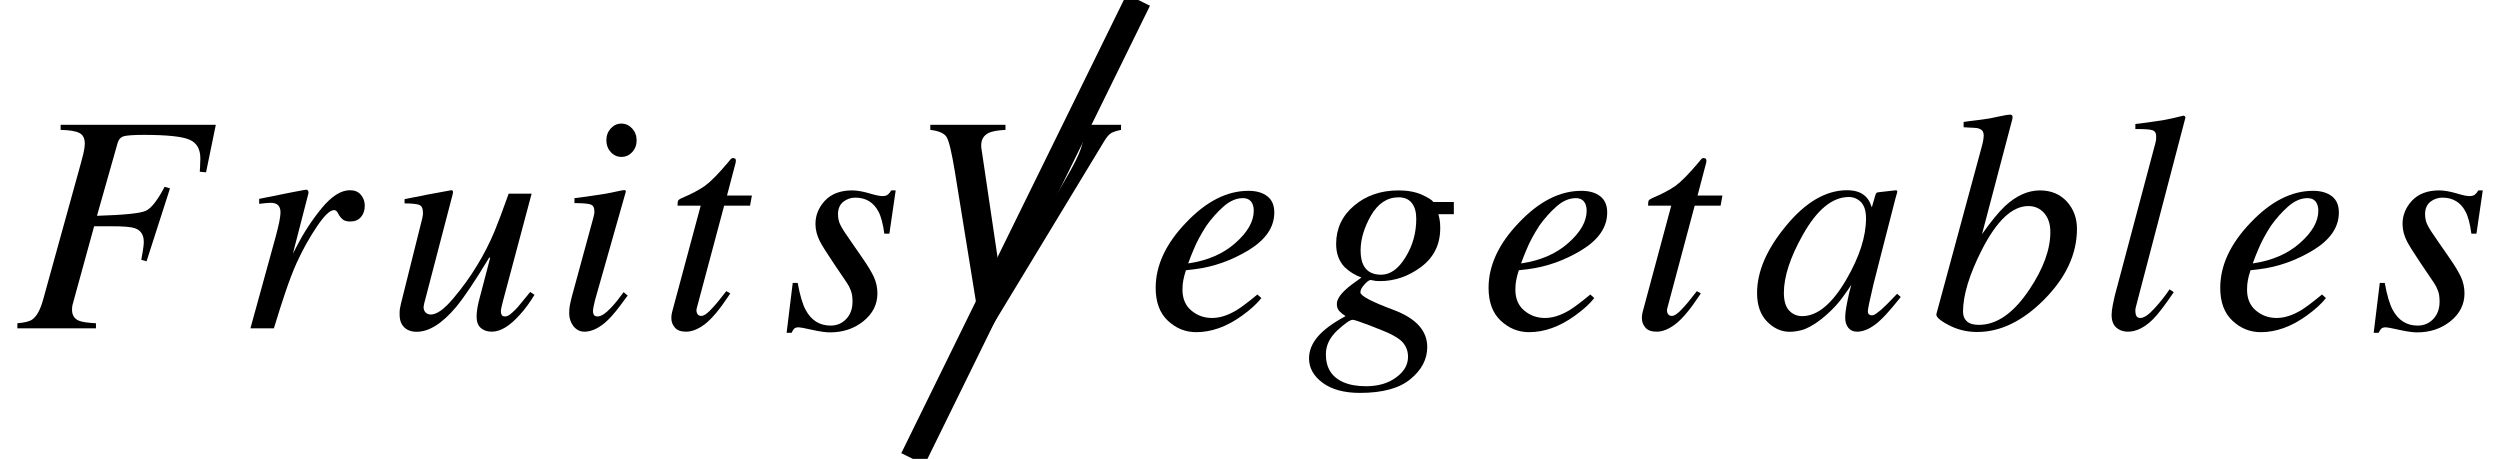 <svg xmlns="http://www.w3.org/2000/svg" xmlns:xlink="http://www.w3.org/1999/xlink" width="96.163pt" height="17.651pt" viewBox="0 0 96.163 17.651" version="1.1">
<defs>
<g>
<symbol overflow="visible" id="glyph0-0">
<path style="stroke:none;" d=""/>
</symbol>
<symbol overflow="visible" id="glyph0-1">
<path style="stroke:none;" d="M 0 -0.195 C 0.281 -0.219 0.477 -0.266 0.578 -0.344 C 0.742 -0.461 0.879 -0.707 0.984 -1.078 L 2.453 -6.387 C 2.488 -6.516 2.516 -6.625 2.539 -6.719 C 2.578 -6.887 2.594 -7.016 2.594 -7.102 C 2.594 -7.309 2.523 -7.445 2.383 -7.516 C 2.242 -7.586 2.004 -7.625 1.664 -7.633 L 1.664 -7.828 L 7.633 -7.828 L 7.258 -6 L 7.016 -6.023 C 7.027 -6.152 7.031 -6.25 7.031 -6.316 C 7.035 -6.41 7.039 -6.484 7.039 -6.531 C 7.039 -6.895 6.898 -7.141 6.617 -7.258 C 6.336 -7.379 5.75 -7.441 4.859 -7.441 C 4.48 -7.441 4.227 -7.422 4.102 -7.391 C 3.977 -7.355 3.895 -7.266 3.855 -7.125 L 3.062 -4.328 C 4.09 -4.359 4.715 -4.422 4.93 -4.516 C 5.148 -4.609 5.391 -4.922 5.664 -5.445 L 5.871 -5.383 L 4.969 -2.578 L 4.766 -2.637 C 4.809 -2.867 4.836 -3.023 4.844 -3.102 C 4.855 -3.18 4.863 -3.25 4.863 -3.32 C 4.863 -3.594 4.75 -3.773 4.516 -3.852 C 4.371 -3.902 4.078 -3.926 3.641 -3.926 L 2.953 -3.926 L 2.219 -1.258 C 2.16 -1.051 2.129 -0.926 2.117 -0.883 C 2.109 -0.836 2.102 -0.781 2.102 -0.719 C 2.102 -0.508 2.191 -0.367 2.367 -0.293 C 2.48 -0.246 2.699 -0.211 3.023 -0.195 L 3.023 0 L 0 0 Z "/>
</symbol>
<symbol overflow="visible" id="glyph0-2">
<path style="stroke:none;" d="M 2.516 -5.301 C 2.531 -5.277 2.539 -5.254 2.539 -5.227 C 2.535 -5.188 2.531 -5.156 2.523 -5.141 L 1.938 -2.871 L 2.07 -3.125 C 2.352 -3.676 2.68 -4.176 3.055 -4.633 C 3.434 -5.086 3.789 -5.312 4.133 -5.312 C 4.316 -5.312 4.457 -5.254 4.555 -5.133 C 4.656 -5.012 4.703 -4.875 4.703 -4.719 C 4.703 -4.543 4.656 -4.395 4.555 -4.281 C 4.457 -4.164 4.32 -4.109 4.141 -4.109 C 4.02 -4.109 3.93 -4.133 3.867 -4.18 C 3.805 -4.227 3.758 -4.281 3.719 -4.344 L 3.648 -4.469 C 3.633 -4.492 3.617 -4.512 3.594 -4.527 C 3.574 -4.539 3.547 -4.547 3.516 -4.547 C 3.363 -4.547 3.145 -4.336 2.855 -3.906 C 2.57 -3.48 2.312 -3.023 2.086 -2.523 C 1.949 -2.223 1.797 -1.828 1.629 -1.328 C 1.523 -1.016 1.383 -0.574 1.207 0 L 0.305 0 L 1.277 -3.527 C 1.332 -3.73 1.375 -3.914 1.41 -4.07 C 1.441 -4.23 1.461 -4.363 1.461 -4.465 C 1.461 -4.582 1.43 -4.672 1.371 -4.734 C 1.312 -4.797 1.211 -4.828 1.066 -4.828 C 1.02 -4.828 0.961 -4.824 0.891 -4.816 C 0.82 -4.809 0.734 -4.797 0.641 -4.789 L 0.641 -4.98 L 0.875 -5.027 C 1.18 -5.09 1.512 -5.156 1.871 -5.227 C 2.234 -5.297 2.422 -5.332 2.445 -5.332 C 2.48 -5.332 2.504 -5.32 2.516 -5.301 Z "/>
</symbol>
<symbol overflow="visible" id="glyph0-3">
<path style="stroke:none;" d="M 1.371 -4.23 C 1.379 -4.27 1.387 -4.305 1.391 -4.34 C 1.398 -4.371 1.398 -4.406 1.398 -4.441 C 1.398 -4.609 1.352 -4.711 1.25 -4.75 C 1.152 -4.785 0.965 -4.805 0.691 -4.805 L 0.691 -4.969 L 1.555 -5.141 L 2.484 -5.312 C 2.504 -5.316 2.523 -5.312 2.539 -5.289 C 2.555 -5.27 2.559 -5.25 2.555 -5.234 L 2.539 -5.148 L 1.5 -1.164 C 1.473 -1.066 1.453 -0.992 1.441 -0.938 C 1.43 -0.883 1.422 -0.844 1.422 -0.82 C 1.422 -0.73 1.449 -0.66 1.5 -0.609 C 1.551 -0.559 1.617 -0.531 1.699 -0.531 C 1.93 -0.531 2.219 -0.738 2.562 -1.148 C 2.91 -1.559 3.219 -1.984 3.484 -2.426 C 3.727 -2.82 3.953 -3.258 4.156 -3.742 C 4.281 -4.043 4.461 -4.523 4.695 -5.18 L 5.578 -5.18 L 4.469 -1.023 C 4.449 -0.945 4.434 -0.875 4.418 -0.809 C 4.402 -0.742 4.395 -0.688 4.395 -0.645 C 4.395 -0.594 4.406 -0.551 4.43 -0.512 C 4.453 -0.477 4.492 -0.457 4.555 -0.457 C 4.613 -0.457 4.672 -0.48 4.734 -0.523 C 4.797 -0.57 4.875 -0.641 4.969 -0.734 C 5.012 -0.777 5.09 -0.867 5.203 -1.008 C 5.273 -1.094 5.383 -1.227 5.523 -1.398 L 5.688 -1.289 C 5.508 -0.992 5.32 -0.734 5.125 -0.523 C 4.738 -0.09 4.383 0.129 4.047 0.129 C 3.875 0.129 3.734 0.082 3.625 -0.012 C 3.516 -0.105 3.461 -0.25 3.461 -0.453 C 3.461 -0.555 3.473 -0.664 3.492 -0.785 C 3.512 -0.906 3.543 -1.043 3.586 -1.195 C 3.656 -1.469 3.746 -1.812 3.855 -2.219 L 3.984 -2.719 L 3.945 -2.719 C 3.406 -1.824 2.98 -1.191 2.672 -0.82 C 2.137 -0.184 1.633 0.133 1.156 0.133 C 1.027 0.133 0.906 0.109 0.805 0.055 C 0.602 -0.055 0.5 -0.25 0.5 -0.531 C 0.5 -0.613 0.5 -0.68 0.508 -0.734 C 0.516 -0.785 0.531 -0.852 0.551 -0.945 Z "/>
</symbol>
<symbol overflow="visible" id="glyph0-4">
<path style="stroke:none;" d="M 2.168 -6.781 C 2.055 -6.906 2 -7.055 2 -7.23 C 2 -7.41 2.055 -7.562 2.168 -7.688 C 2.281 -7.812 2.418 -7.875 2.578 -7.875 C 2.738 -7.875 2.875 -7.812 2.992 -7.688 C 3.105 -7.562 3.164 -7.41 3.164 -7.23 C 3.164 -7.051 3.105 -6.898 2.992 -6.777 C 2.875 -6.652 2.738 -6.594 2.578 -6.594 C 2.418 -6.594 2.281 -6.656 2.168 -6.781 Z M 2.75 -5.262 L 1.562 -1.078 C 1.508 -0.855 1.484 -0.723 1.484 -0.68 C 1.484 -0.621 1.492 -0.57 1.516 -0.527 C 1.535 -0.48 1.586 -0.457 1.664 -0.457 C 1.797 -0.457 1.973 -0.57 2.191 -0.805 C 2.32 -0.941 2.477 -1.133 2.664 -1.391 L 2.82 -1.258 L 2.758 -1.18 C 2.465 -0.77 2.227 -0.473 2.031 -0.293 C 1.73 -0.012 1.438 0.129 1.156 0.129 C 0.988 0.129 0.848 0.059 0.734 -0.082 C 0.625 -0.223 0.57 -0.391 0.57 -0.578 C 0.57 -0.691 0.578 -0.793 0.594 -0.875 C 0.609 -0.961 0.637 -1.086 0.68 -1.25 L 1.5 -4.258 C 1.512 -4.305 1.523 -4.352 1.531 -4.391 C 1.539 -4.43 1.539 -4.469 1.539 -4.508 C 1.539 -4.648 1.488 -4.734 1.387 -4.766 C 1.281 -4.801 1.078 -4.816 0.773 -4.816 L 0.773 -5.008 C 1.098 -5.047 1.332 -5.078 1.473 -5.102 C 1.617 -5.121 1.758 -5.145 1.906 -5.168 C 2.094 -5.199 2.27 -5.234 2.438 -5.273 C 2.605 -5.312 2.699 -5.324 2.723 -5.312 C 2.742 -5.297 2.75 -5.281 2.75 -5.262 Z "/>
</symbol>
<symbol overflow="visible" id="glyph0-5">
<path style="stroke:none;" d="M 0.457 -0.496 C 0.461 -0.535 0.469 -0.578 0.48 -0.621 L 1.582 -4.719 L 0.691 -4.719 C 0.691 -4.824 0.699 -4.891 0.715 -4.914 C 0.73 -4.941 0.77 -4.969 0.832 -5 C 1.227 -5.168 1.531 -5.328 1.75 -5.484 C 1.965 -5.641 2.262 -5.941 2.637 -6.387 L 2.73 -6.5 C 2.742 -6.516 2.758 -6.527 2.773 -6.535 C 2.793 -6.547 2.812 -6.551 2.828 -6.551 C 2.867 -6.543 2.898 -6.535 2.914 -6.527 C 2.926 -6.5 2.93 -6.477 2.934 -6.453 C 2.934 -6.434 2.934 -6.41 2.93 -6.387 L 2.594 -5.109 L 3.551 -5.109 L 3.48 -4.719 L 2.484 -4.719 L 1.43 -0.773 C 1.41 -0.703 1.414 -0.637 1.445 -0.57 C 1.477 -0.508 1.531 -0.477 1.605 -0.477 C 1.707 -0.477 1.852 -0.578 2.031 -0.781 C 2.137 -0.891 2.316 -1.105 2.566 -1.43 L 2.719 -1.344 L 2.637 -1.219 C 2.301 -0.715 2.004 -0.363 1.75 -0.168 C 1.492 0.031 1.25 0.129 1.02 0.129 C 0.82 0.129 0.676 0.078 0.586 -0.031 C 0.496 -0.137 0.453 -0.254 0.453 -0.387 C 0.453 -0.418 0.453 -0.453 0.457 -0.496 Z "/>
</symbol>
<symbol overflow="visible" id="glyph0-6">
<path style="stroke:none;" d="M 0.43 -1.746 L 0.621 -1.746 C 0.707 -1.273 0.809 -0.93 0.926 -0.711 C 1.141 -0.309 1.461 -0.105 1.887 -0.105 C 2.125 -0.105 2.324 -0.188 2.488 -0.359 C 2.648 -0.527 2.73 -0.75 2.73 -1.023 C 2.73 -1.195 2.711 -1.336 2.668 -1.445 C 2.629 -1.555 2.578 -1.656 2.516 -1.746 L 2.027 -2.469 C 1.734 -2.906 1.551 -3.195 1.477 -3.344 C 1.363 -3.566 1.305 -3.789 1.305 -4.016 C 1.305 -4.355 1.43 -4.652 1.672 -4.914 C 1.918 -5.172 2.266 -5.305 2.711 -5.305 C 2.902 -5.305 3.125 -5.266 3.367 -5.195 C 3.613 -5.121 3.781 -5.086 3.875 -5.086 C 3.973 -5.086 4.043 -5.105 4.09 -5.145 C 4.137 -5.184 4.18 -5.234 4.219 -5.305 L 4.391 -5.305 L 4.148 -3.641 L 3.953 -3.641 C 3.902 -4.02 3.828 -4.305 3.727 -4.492 C 3.539 -4.848 3.242 -5.027 2.836 -5.027 C 2.664 -5.027 2.512 -4.973 2.375 -4.867 C 2.242 -4.758 2.172 -4.602 2.172 -4.395 C 2.172 -4.234 2.203 -4.094 2.266 -3.973 C 2.324 -3.852 2.461 -3.637 2.68 -3.328 L 3.094 -2.73 C 3.309 -2.422 3.461 -2.172 3.551 -1.977 C 3.641 -1.781 3.688 -1.57 3.688 -1.344 C 3.688 -0.922 3.508 -0.562 3.148 -0.273 C 2.789 0.016 2.359 0.156 1.863 0.156 C 1.703 0.156 1.477 0.125 1.18 0.059 C 0.883 -0.008 0.711 -0.039 0.664 -0.039 C 0.586 -0.039 0.527 -0.023 0.488 0.012 C 0.453 0.047 0.418 0.102 0.387 0.172 L 0.195 0.172 Z "/>
</symbol>
<symbol overflow="visible" id="glyph0-7">
<path style="stroke:none;" d="M 3.805 -7.828 L 3.805 -7.633 C 3.516 -7.617 3.305 -7.582 3.172 -7.523 C 2.973 -7.43 2.871 -7.266 2.871 -7.039 C 2.871 -7.008 2.875 -6.973 2.875 -6.941 C 2.879 -6.906 2.883 -6.875 2.891 -6.844 L 3.664 -1.625 L 3.734 -1.625 L 6.152 -5.801 C 6.273 -6.008 6.391 -6.219 6.5 -6.438 C 6.684 -6.809 6.773 -7.07 6.773 -7.211 C 6.773 -7.355 6.719 -7.453 6.602 -7.508 C 6.488 -7.559 6.297 -7.602 6.023 -7.633 L 6.023 -7.828 L 8.25 -7.828 L 8.25 -7.633 C 8.078 -7.598 7.949 -7.555 7.867 -7.508 C 7.781 -7.457 7.688 -7.344 7.582 -7.164 L 3.105 0.223 L 2.871 0.223 L 1.859 -6.023 C 1.738 -6.762 1.633 -7.203 1.543 -7.352 C 1.457 -7.5 1.246 -7.594 0.914 -7.633 L 0.914 -7.828 Z "/>
</symbol>
<symbol overflow="visible" id="glyph0-8">
<path style="stroke:none;" d="M 1.547 -4.07 C 2.32 -4.883 3.117 -5.289 3.945 -5.289 C 4.25 -5.289 4.492 -5.219 4.672 -5.078 C 4.852 -4.938 4.938 -4.73 4.938 -4.453 C 4.938 -3.891 4.609 -3.41 3.953 -3.008 C 3.293 -2.609 2.602 -2.363 1.875 -2.273 L 1.539 -2.234 C 1.488 -2.074 1.453 -1.945 1.438 -1.848 C 1.418 -1.754 1.406 -1.633 1.406 -1.488 C 1.406 -1.145 1.52 -0.875 1.742 -0.688 C 1.969 -0.496 2.234 -0.398 2.543 -0.398 C 2.836 -0.398 3.148 -0.496 3.477 -0.691 C 3.664 -0.805 3.934 -1.008 4.289 -1.301 L 4.441 -1.164 C 4.266 -0.941 4.016 -0.715 3.688 -0.48 C 3.105 -0.062 2.52 0.148 1.934 0.148 C 1.52 0.148 1.156 0 0.844 -0.293 C 0.531 -0.586 0.375 -1.008 0.375 -1.555 C 0.375 -2.422 0.766 -3.258 1.547 -4.07 Z M 3.445 -3.285 C 3.914 -3.699 4.148 -4.113 4.148 -4.523 C 4.148 -4.672 4.113 -4.789 4.043 -4.879 C 3.973 -4.965 3.867 -5.008 3.734 -5.008 C 3.48 -5.008 3.23 -4.902 2.984 -4.684 C 2.742 -4.469 2.523 -4.223 2.328 -3.949 C 2.121 -3.629 1.953 -3.32 1.836 -3.031 C 1.77 -2.875 1.695 -2.695 1.625 -2.496 C 2.371 -2.605 2.977 -2.867 3.445 -3.285 Z "/>
</symbol>
<symbol overflow="visible" id="glyph0-9">
<path style="stroke:none;" d="M 2.191 -2.422 C 2.316 -2.184 2.539 -2.062 2.867 -2.062 C 3.219 -2.062 3.531 -2.285 3.805 -2.734 C 4.082 -3.18 4.219 -3.672 4.219 -4.211 C 4.219 -4.469 4.164 -4.672 4.047 -4.82 C 3.934 -4.965 3.766 -5.039 3.539 -5.039 C 3.102 -5.039 2.75 -4.805 2.48 -4.344 C 2.215 -3.879 2.078 -3.43 2.078 -3 C 2.078 -2.758 2.117 -2.562 2.191 -2.422 Z M 3.441 1.891 C 3.75 1.668 3.902 1.406 3.902 1.094 C 3.902 0.859 3.82 0.664 3.664 0.504 C 3.578 0.418 3.438 0.328 3.246 0.227 C 3.086 0.148 2.816 0.039 2.434 -0.109 C 2.055 -0.254 1.836 -0.328 1.773 -0.328 C 1.672 -0.328 1.477 -0.191 1.184 0.078 C 0.891 0.352 0.742 0.656 0.742 1 C 0.742 1.52 0.969 1.879 1.418 2.074 C 1.652 2.176 1.941 2.227 2.285 2.227 C 2.75 2.227 3.137 2.117 3.441 1.891 Z M 0.43 0.32 C 0.656 0.055 1.012 -0.207 1.5 -0.469 C 1.402 -0.531 1.32 -0.598 1.258 -0.664 C 1.195 -0.734 1.164 -0.824 1.164 -0.938 C 1.164 -1.098 1.277 -1.281 1.5 -1.488 C 1.625 -1.605 1.828 -1.758 2.109 -1.953 C 1.859 -2.047 1.645 -2.18 1.465 -2.352 C 1.246 -2.582 1.137 -2.879 1.137 -3.246 C 1.137 -3.836 1.367 -4.328 1.828 -4.719 C 2.289 -5.109 2.859 -5.305 3.539 -5.305 C 3.895 -5.305 4.195 -5.246 4.441 -5.137 C 4.688 -5.023 4.832 -4.93 4.875 -4.859 L 5.664 -4.859 L 5.664 -4.391 L 5.07 -4.391 C 5.094 -4.305 5.109 -4.227 5.121 -4.156 C 5.133 -4.086 5.141 -3.984 5.141 -3.855 C 5.141 -3.223 4.895 -2.727 4.402 -2.359 C 3.914 -1.996 3.383 -1.816 2.82 -1.816 C 2.762 -1.816 2.703 -1.82 2.656 -1.824 C 2.605 -1.832 2.539 -1.844 2.469 -1.859 C 2.41 -1.859 2.328 -1.801 2.227 -1.688 C 2.121 -1.574 2.07 -1.473 2.07 -1.383 C 2.07 -1.25 2.5 -1.023 3.359 -0.703 C 4.215 -0.379 4.641 0.094 4.641 0.719 C 4.641 1.188 4.426 1.602 3.996 1.953 C 3.566 2.309 2.918 2.484 2.051 2.484 C 1.449 2.484 0.973 2.355 0.621 2.098 C 0.27 1.84 0.094 1.523 0.094 1.156 C 0.094 0.863 0.207 0.582 0.43 0.32 Z "/>
</symbol>
<symbol overflow="visible" id="glyph0-10">
<path style="stroke:none;" d="M 4.18 -4.852 C 4.051 -4.984 3.891 -5.051 3.711 -5.051 C 3.074 -5.051 2.48 -4.562 1.934 -3.586 C 1.453 -2.727 1.211 -1.984 1.211 -1.367 C 1.211 -1.055 1.281 -0.824 1.414 -0.684 C 1.551 -0.539 1.719 -0.469 1.914 -0.469 C 2.504 -0.469 3.074 -0.945 3.621 -1.891 C 4.121 -2.754 4.371 -3.535 4.371 -4.23 C 4.371 -4.512 4.305 -4.719 4.18 -4.852 Z M 4.352 -5.074 C 4.441 -4.988 4.516 -4.875 4.562 -4.734 L 4.594 -4.652 L 4.723 -5.098 C 4.738 -5.148 4.75 -5.184 4.766 -5.199 C 4.777 -5.219 4.805 -5.227 4.844 -5.234 L 5.508 -5.309 C 5.543 -5.309 5.562 -5.301 5.57 -5.289 C 5.574 -5.273 5.574 -5.25 5.566 -5.215 C 5.551 -5.164 5.539 -5.125 5.531 -5.094 C 5.523 -5.066 5.512 -5.023 5.496 -4.969 L 4.957 -2.871 C 4.84 -2.414 4.742 -2.02 4.656 -1.688 C 4.512 -1.086 4.441 -0.742 4.441 -0.656 C 4.441 -0.602 4.457 -0.562 4.484 -0.535 C 4.516 -0.512 4.551 -0.5 4.594 -0.5 C 4.629 -0.5 4.668 -0.508 4.707 -0.531 C 4.75 -0.555 4.797 -0.594 4.859 -0.641 L 4.957 -0.719 C 4.988 -0.746 5.023 -0.781 5.062 -0.816 C 5.102 -0.855 5.148 -0.898 5.203 -0.953 L 5.566 -1.328 L 5.707 -1.207 C 5.301 -0.688 4.977 -0.336 4.727 -0.148 C 4.48 0.035 4.25 0.129 4.023 0.129 C 3.879 0.129 3.77 0.078 3.688 -0.023 C 3.609 -0.125 3.57 -0.25 3.57 -0.406 C 3.57 -0.547 3.594 -0.746 3.648 -1.012 C 3.699 -1.273 3.75 -1.496 3.805 -1.676 C 3.734 -1.559 3.613 -1.387 3.449 -1.164 C 3.281 -0.938 3.078 -0.719 2.836 -0.508 C 2.551 -0.254 2.277 -0.078 2.016 0.031 C 1.812 0.102 1.617 0.133 1.43 0.133 C 1.113 0.133 0.828 0.004 0.57 -0.254 C 0.312 -0.516 0.18 -0.883 0.18 -1.359 C 0.18 -2.18 0.547 -3.035 1.281 -3.926 C 2.039 -4.852 2.828 -5.312 3.641 -5.312 C 3.949 -5.312 4.188 -5.234 4.352 -5.074 Z "/>
</symbol>
<symbol overflow="visible" id="glyph0-11">
<path style="stroke:none;" d="M 2.027 -7.023 C 2.051 -7.109 2.066 -7.188 2.078 -7.258 C 2.086 -7.324 2.094 -7.383 2.094 -7.43 C 2.094 -7.48 2.078 -7.531 2.055 -7.578 C 2.027 -7.629 1.969 -7.664 1.875 -7.695 C 1.848 -7.703 1.801 -7.707 1.738 -7.711 C 1.672 -7.715 1.531 -7.723 1.32 -7.734 L 1.32 -7.938 C 1.445 -7.957 1.578 -7.977 1.727 -7.992 C 1.871 -8.008 2.07 -8.035 2.32 -8.074 C 2.348 -8.078 2.465 -8.102 2.676 -8.148 C 2.883 -8.195 3.031 -8.219 3.125 -8.219 C 3.145 -8.219 3.16 -8.211 3.18 -8.195 C 3.195 -8.18 3.203 -8.156 3.203 -8.125 L 3.195 -8.051 L 2.027 -3.621 C 2.379 -4.121 2.68 -4.484 2.922 -4.711 C 3.352 -5.105 3.797 -5.305 4.254 -5.305 C 4.684 -5.305 5.027 -5.16 5.289 -4.879 C 5.547 -4.594 5.68 -4.242 5.68 -3.828 C 5.68 -2.855 5.254 -1.945 4.406 -1.094 C 3.582 -0.27 2.727 0.141 1.844 0.141 C 1.441 0.141 1.074 0.051 0.738 -0.129 C 0.402 -0.305 0.25 -0.445 0.273 -0.551 Z M 3.844 -1.484 C 4.387 -2.293 4.656 -3.031 4.656 -3.703 C 4.656 -4.008 4.578 -4.25 4.418 -4.434 C 4.258 -4.613 4.055 -4.703 3.812 -4.703 C 3.191 -4.703 2.602 -4.148 2.031 -3.039 C 1.539 -2.074 1.297 -1.273 1.297 -0.641 C 1.297 -0.488 1.344 -0.363 1.441 -0.273 C 1.539 -0.18 1.695 -0.133 1.906 -0.133 C 2.598 -0.133 3.242 -0.586 3.844 -1.484 Z "/>
</symbol>
<symbol overflow="visible" id="glyph0-12">
<path style="stroke:none;" d="M 2.18 -7.109 C 2.195 -7.16 2.203 -7.211 2.211 -7.258 C 2.215 -7.309 2.215 -7.352 2.215 -7.383 C 2.215 -7.516 2.16 -7.598 2.055 -7.625 C 1.945 -7.656 1.734 -7.668 1.414 -7.664 L 1.414 -7.859 C 1.59 -7.883 1.789 -7.906 2.02 -7.938 C 2.246 -7.969 2.398 -7.992 2.469 -8.004 C 2.688 -8.043 2.953 -8.102 3.266 -8.18 C 3.293 -8.18 3.32 -8.16 3.344 -8.121 L 1.5 -1.078 C 1.457 -0.91 1.43 -0.809 1.422 -0.773 C 1.414 -0.738 1.414 -0.703 1.414 -0.668 C 1.414 -0.594 1.426 -0.531 1.453 -0.477 C 1.48 -0.426 1.531 -0.398 1.605 -0.398 C 1.746 -0.398 1.93 -0.523 2.156 -0.773 C 2.383 -1.023 2.574 -1.266 2.73 -1.5 L 2.891 -1.391 C 2.555 -0.895 2.289 -0.547 2.102 -0.359 C 1.777 -0.035 1.453 0.129 1.125 0.129 C 0.984 0.129 0.859 0.094 0.75 0.023 C 0.582 -0.082 0.5 -0.262 0.5 -0.516 C 0.5 -0.613 0.516 -0.742 0.547 -0.906 C 0.566 -1.004 0.59 -1.117 0.621 -1.25 Z "/>
</symbol>
</g>
</defs>
<g id="surface61">
<g style="fill:rgb(0%,0%,0%);fill-opacity:1;">
  <use xlink:href="#glyph0-1" x="0.668" y="12.629"/>
</g>
<g style="fill:rgb(0%,0%,0%);fill-opacity:1;">
  <use xlink:href="#glyph0-2" x="9.328" y="12.629"/>
</g>
<g style="fill:rgb(0%,0%,0%);fill-opacity:1;">
  <use xlink:href="#glyph0-3" x="14.871" y="12.629"/>
</g>
<g style="fill:rgb(0%,0%,0%);fill-opacity:1;">
  <use xlink:href="#glyph0-4" x="21.324" y="12.629"/>
</g>
<g style="fill:rgb(0%,0%,0%);fill-opacity:1;">
  <use xlink:href="#glyph0-5" x="25.371" y="12.629"/>
</g>
<g style="fill:rgb(0%,0%,0%);fill-opacity:1;">
  <use xlink:href="#glyph0-6" x="30.062" y="12.629"/>
</g>
<g style="fill:rgb(0%,0%,0%);fill-opacity:1;">
  <use xlink:href="#glyph0-7" x="34.871" y="12.629"/>
</g>
<path style="fill:none;stroke-width:1;stroke-linecap:butt;stroke-linejoin:miter;stroke:rgb(0%,0%,0%);stroke-opacity:1;stroke-miterlimit:10;" d="M 35.117 5.024 L 43.785 -12.628 " transform="matrix(1,0,0,1,0,12.628)"/>
<g style="fill:rgb(0%,0%,0%);fill-opacity:1;">
  <use xlink:href="#glyph0-8" x="44.078" y="12.629"/>
</g>
<g style="fill:rgb(0%,0%,0%);fill-opacity:1;">
  <use xlink:href="#glyph0-9" x="50.258" y="12.629"/>
</g>
<g style="fill:rgb(0%,0%,0%);fill-opacity:1;">
  <use xlink:href="#glyph0-8" x="56.883" y="12.629"/>
</g>
<g style="fill:rgb(0%,0%,0%);fill-opacity:1;">
  <use xlink:href="#glyph0-5" x="62.703" y="12.629"/>
</g>
<g style="fill:rgb(0%,0%,0%);fill-opacity:1;">
  <use xlink:href="#glyph0-10" x="67.406" y="12.629"/>
</g>
<g style="fill:rgb(0%,0%,0%);fill-opacity:1;">
  <use xlink:href="#glyph0-11" x="74.211" y="12.629"/>
</g>
<g style="fill:rgb(0%,0%,0%);fill-opacity:1;">
  <use xlink:href="#glyph0-12" x="80.723" y="12.629"/>
</g>
<g style="fill:rgb(0%,0%,0%);fill-opacity:1;">
  <use xlink:href="#glyph0-8" x="85.027" y="12.629"/>
</g>
<g style="fill:rgb(0%,0%,0%);fill-opacity:1;">
  <use xlink:href="#glyph0-6" x="91.109" y="12.629"/>
</g>
</g>
</svg>
